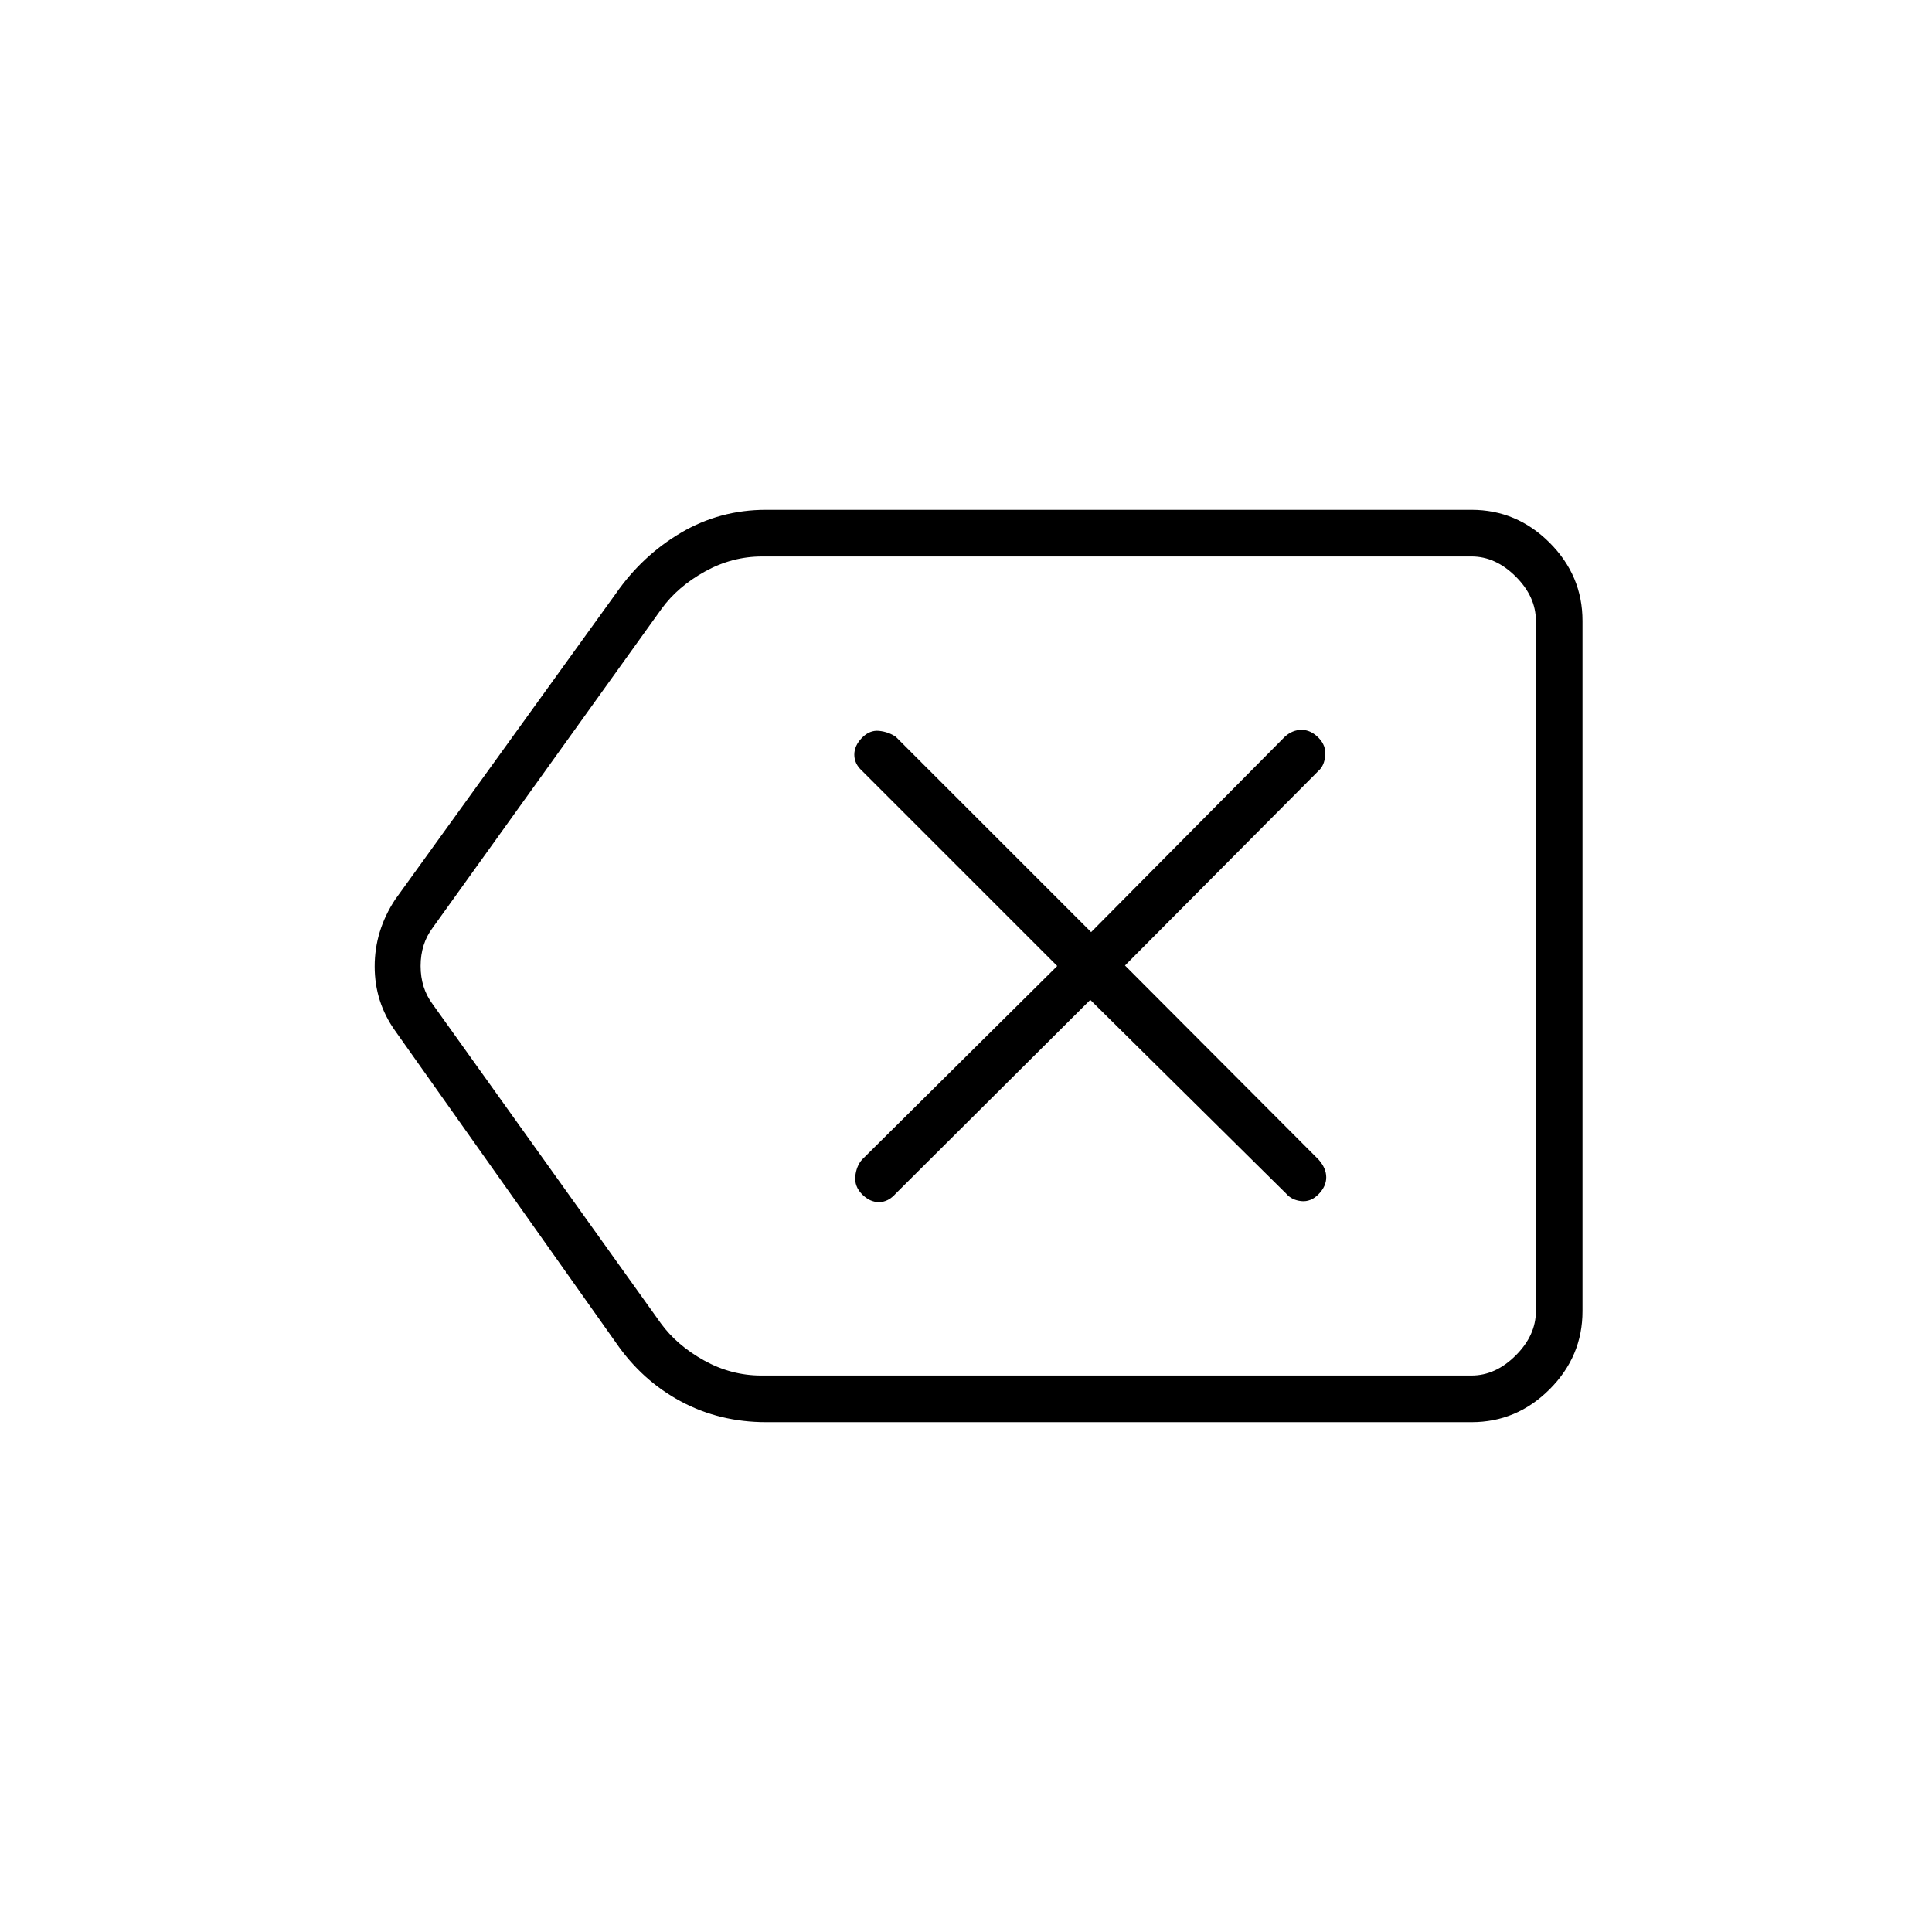 <svg xmlns="http://www.w3.org/2000/svg" height="40" viewBox="0 -960 960 960" width="40"><path d="M380.76-253.33q-23.25 0-42.48-10.34-19.23-10.33-32.11-29L196.33-447.83q-10.16-14.26-10.16-31.96 0-17.71 10.16-33.21l109.66-152.02q13.18-18.98 32.45-30.31 19.27-11.34 42.19-11.34h350.54q22.49 0 38.82 16.34 16.34 16.34 16.34 38.83v343q0 22.49-16.34 38.83-16.33 16.34-38.82 16.34H380.76Zm382.41-23.17v-407 407Zm-384.84 0h352.84q12 0 22-10t10-22v-343q0-12-10-22t-22-10H378.73q-15 0-28.5 7.5t-21.5 18.5L215-499q-6 8-6 19t6 19l113.33 158.5q8 11 21.5 18.5t28.5 7.5Zm163.42-186.67 97.29 96.23q2.79 3.27 7.54 3.77t8.59-3.41Q659-370.5 659-375t-3.77-8.77L559-480.25l96.23-96.81q2.77-2.44 3.27-7.44t-3.33-8.92q-3.84-3.91-8.42-3.91t-8.35 3.43l-96.23 97.07-97.07-97.07q-3.57-2.43-8.25-2.93t-8.52 3.41q-3.83 3.92-3.83 8.42t3.77 7.94L525.33-480l-97.02 96.23q-2.81 3.27-3.31 8.27t3.33 8.92q3.84 3.91 8.42 3.91t8.37-4.27l96.63-96.23Z"/></svg>